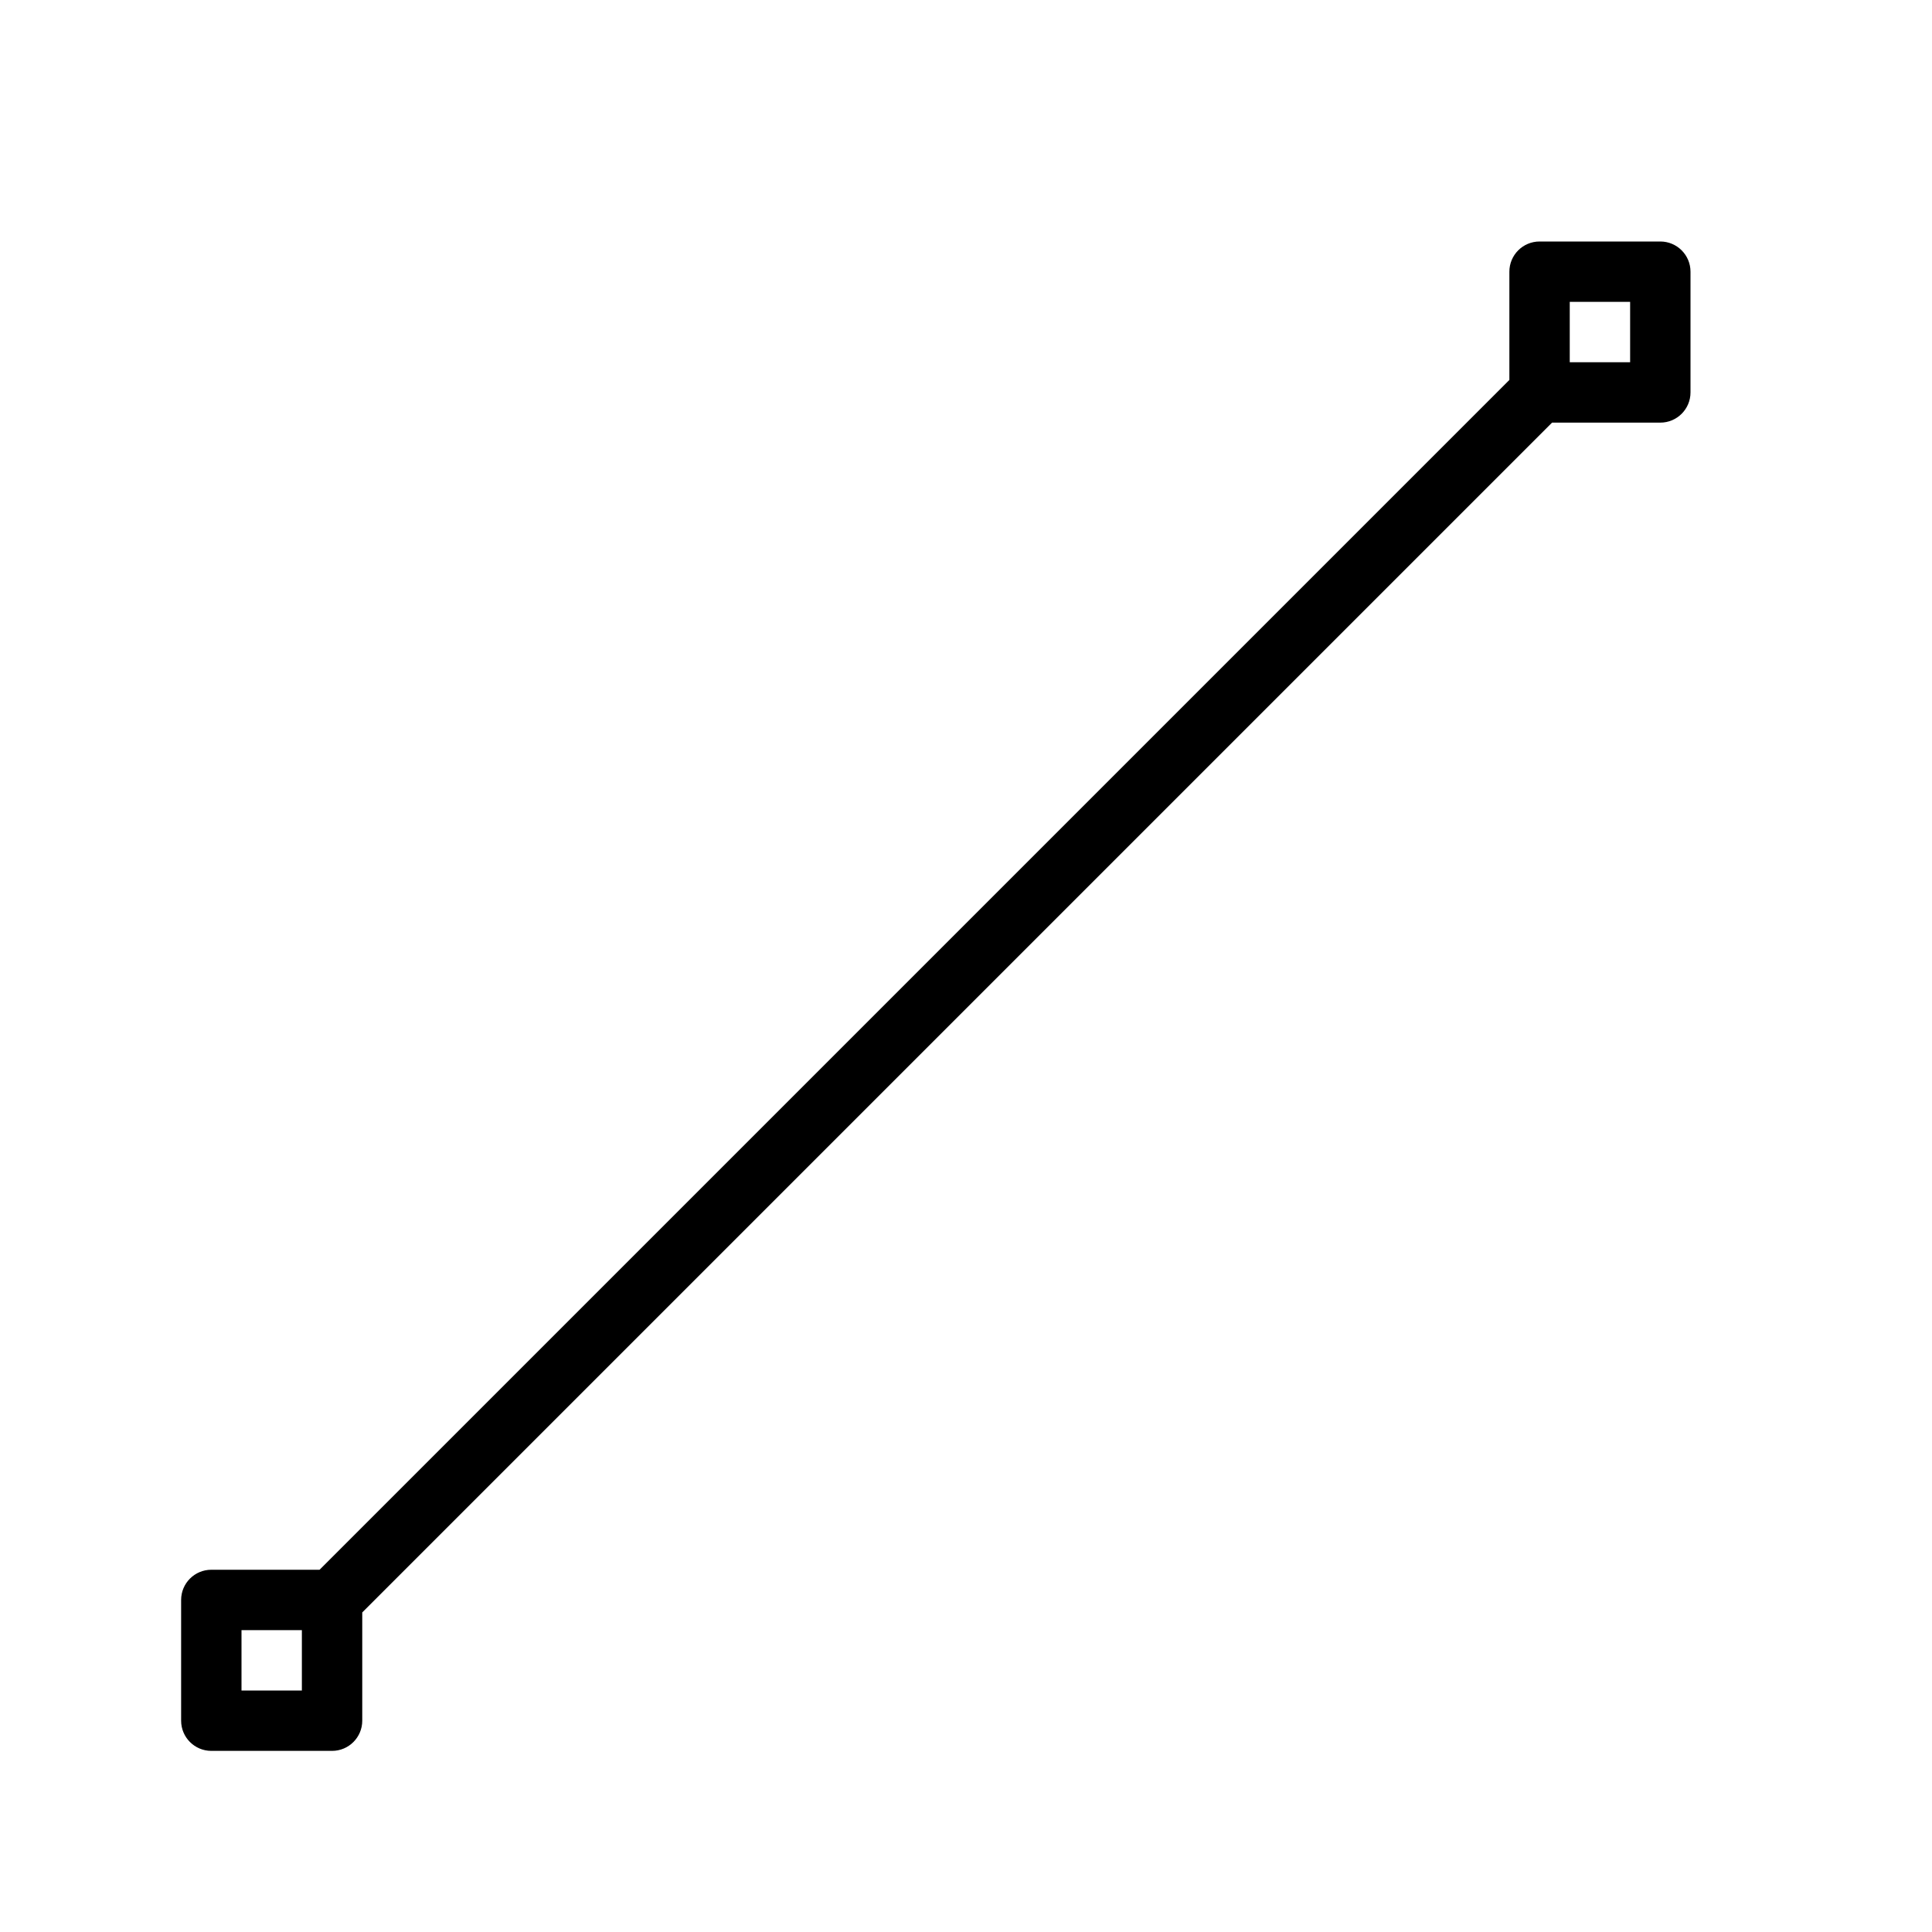 <?xml version="1.0" encoding="UTF-8" standalone="no"?>
<svg width="64px" height="64px" viewBox="0 0 64 64" version="1.1" xmlns="http://www.w3.org/2000/svg" xmlns:xlink="http://www.w3.org/1999/xlink">
    <!-- Generator: Sketch 3.7.2 (28276) - http://www.bohemiancoding.com/sketch -->
    <title>lay-path-line</title>
    <desc>Created with Sketch.</desc>
    <defs></defs>
    <g id="64px-Line" stroke="none" stroke-width="1" fill="none" fill-rule="evenodd">
        <g id="lay-path-line"></g>
        <path d="M7,58 L11,58 C11.552,58 12,57.552 12,57 L12,53.414 L51.414,14 L55,14 C55.552,14 56,13.552 56,13 L56,9 C56,8.448 55.552,8 55,8 L51,8 C50.448,8 50,8.448 50,9 L50,12.586 L10.586,52 L7,52 C6.448,52 6,52.448 6,53 L6,57 C6,57.552 6.448,58 7,58 L7,58 Z M52,10 L54,10 L54,12 L52,12 L52,10 L52,10 Z M8,54 L10,54 L10,56 L8,56 L8,54 L8,54 Z" id="Shape" fill="#000000"></path>
    </g>
</svg>